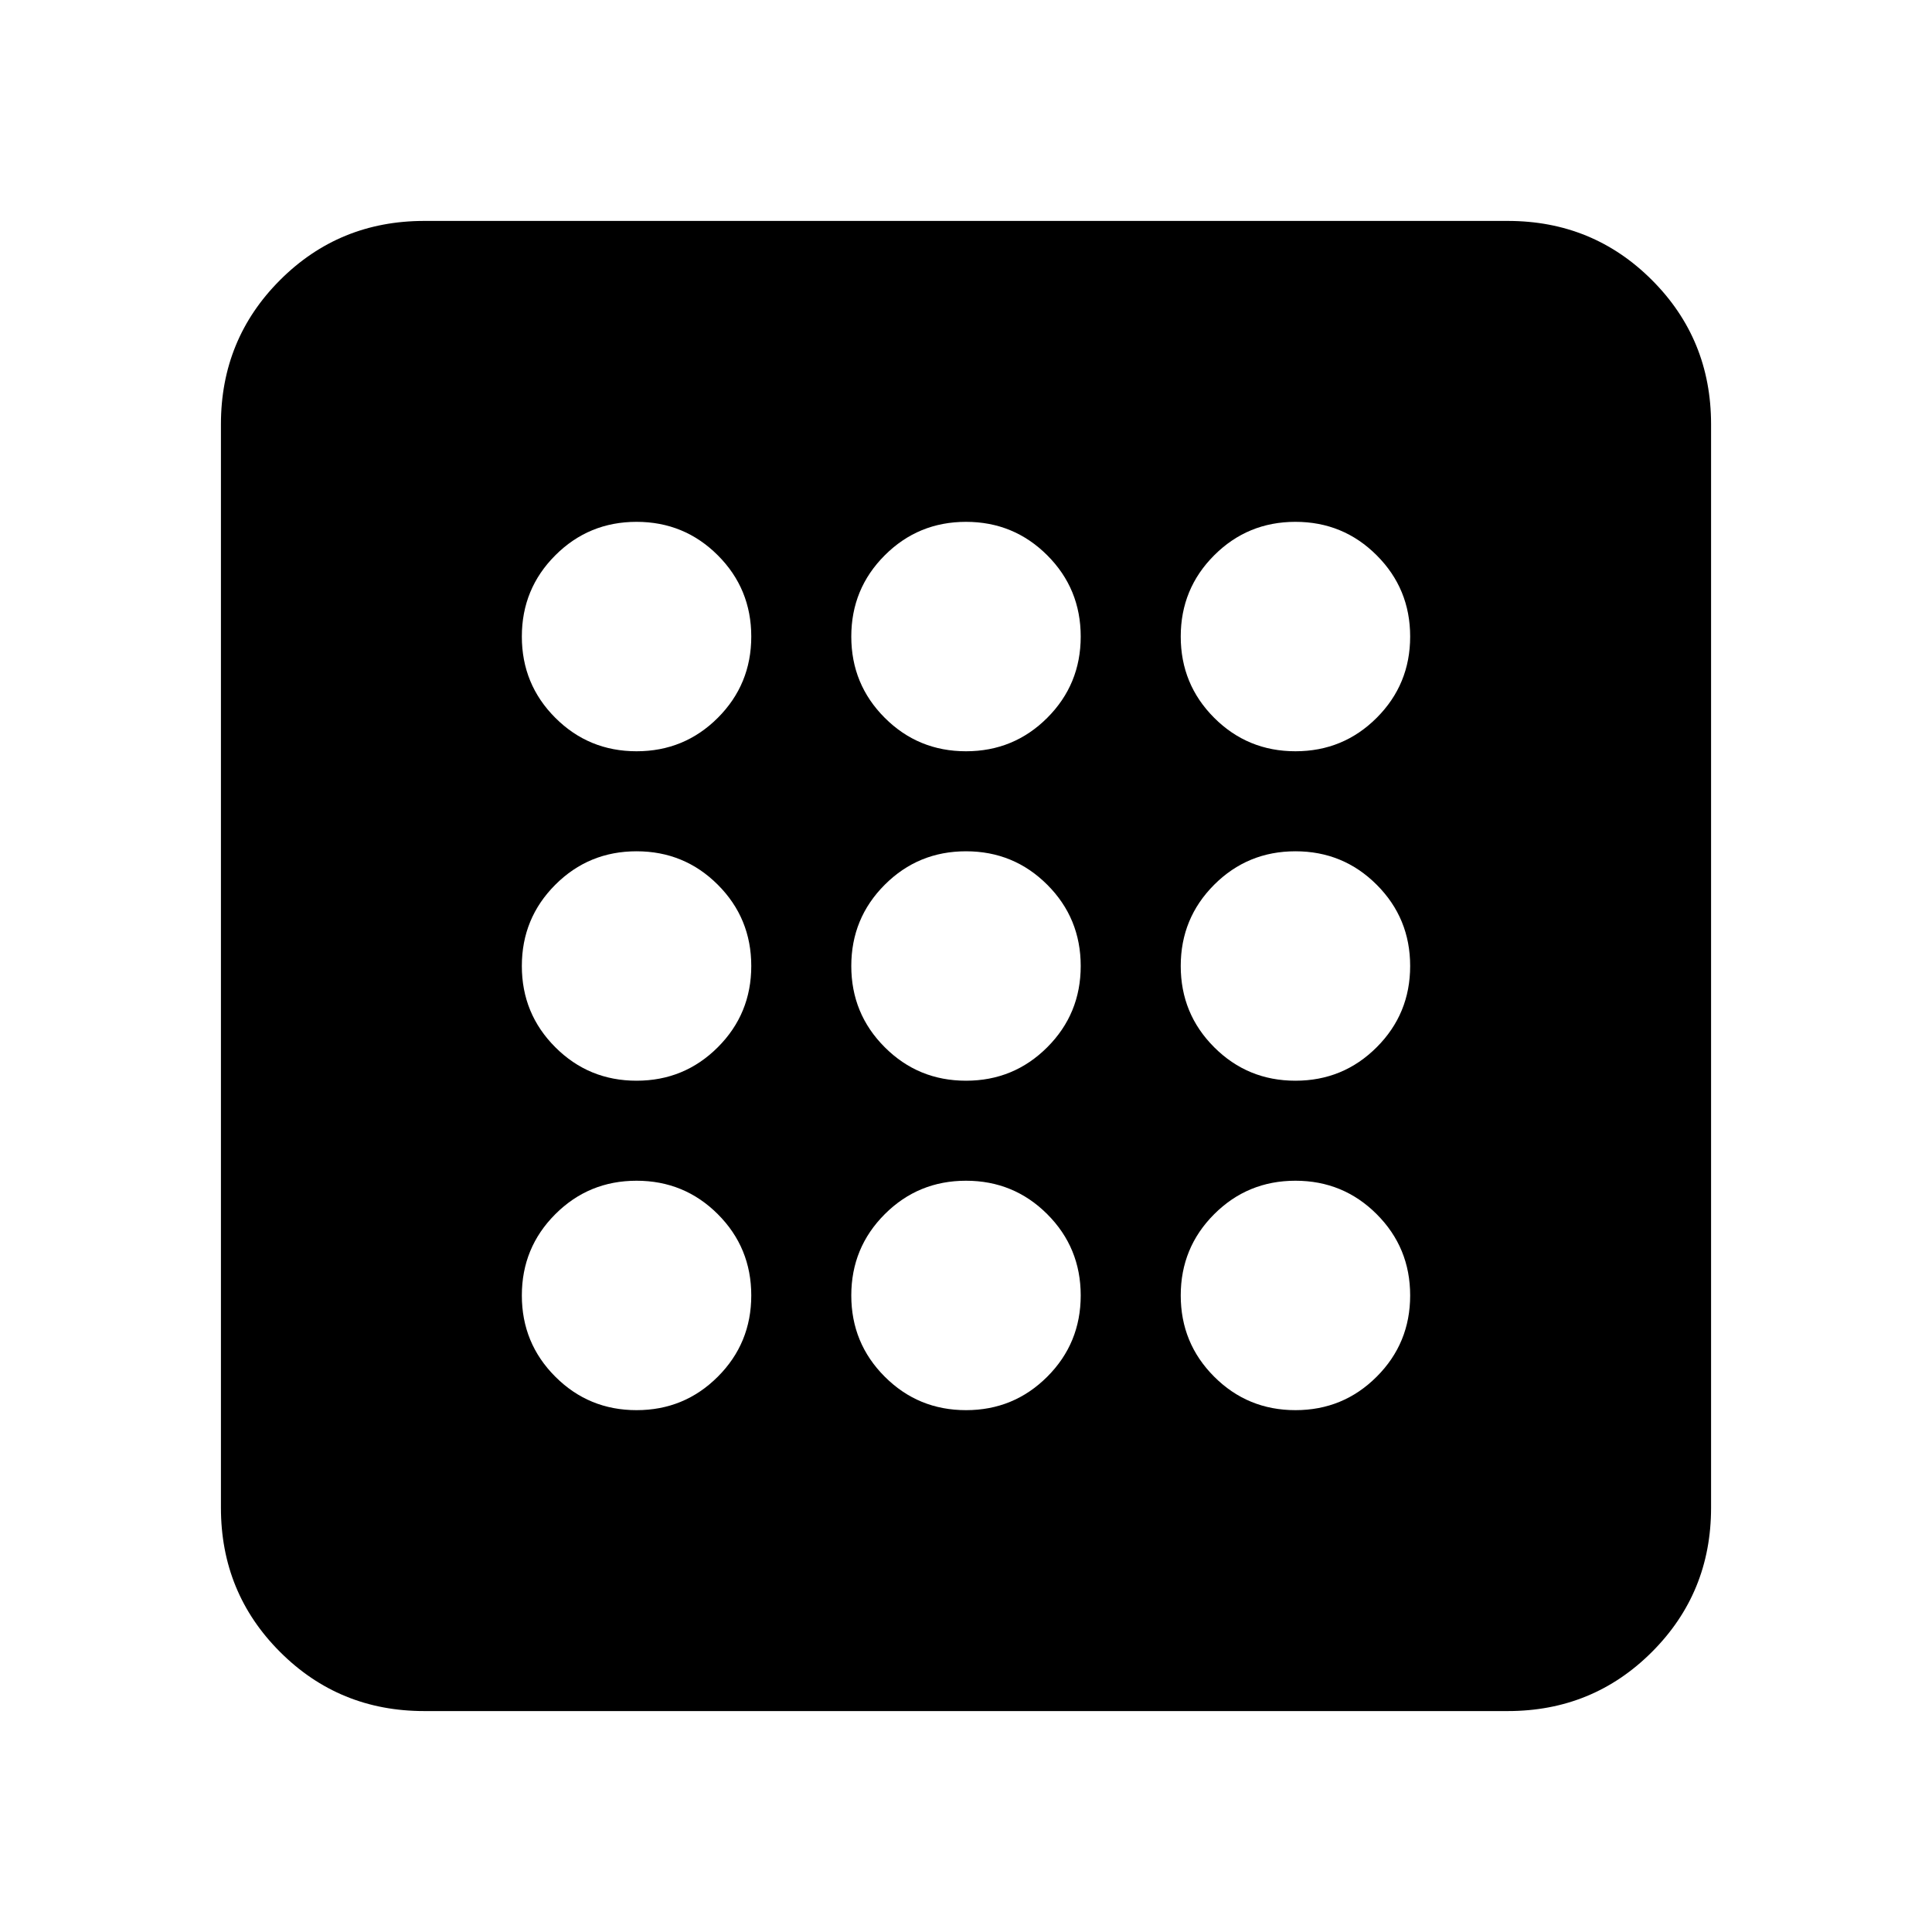 <svg xmlns="http://www.w3.org/2000/svg" height="24" viewBox="0 -960 960 960" width="24"><path d="M316.3-259.3q23.75 0 40.38-16.63 16.62-16.62 16.62-40.37 0-23.75-16.62-40.38-16.63-16.62-40.38-16.62-23.75 0-40.37 16.62-16.63 16.63-16.63 40.38 0 23.75 16.63 40.37 16.62 16.63 40.37 16.63Zm0-327.4q23.75 0 40.38-16.62 16.62-16.63 16.62-40.38 0-23.75-16.62-40.37-16.63-16.63-40.38-16.63-23.75 0-40.37 16.63-16.63 16.62-16.63 40.37 0 23.75 16.63 40.38 16.62 16.62 40.37 16.62Zm0 163.7q23.75 0 40.38-16.63Q373.3-456.25 373.3-480q0-23.75-16.62-40.38Q340.05-537 316.3-537q-23.75 0-40.37 16.62Q259.3-503.75 259.3-480q0 23.75 16.63 40.37Q292.55-423 316.3-423Zm327.4 163.7q23.75 0 40.37-16.63 16.63-16.62 16.63-40.37 0-23.75-16.63-40.38-16.62-16.62-40.37-16.62-23.75 0-40.38 16.62-16.62 16.63-16.62 40.38 0 23.75 16.62 40.37 16.63 16.63 40.38 16.63Zm0-327.4q23.75 0 40.37-16.62 16.63-16.63 16.63-40.38 0-23.75-16.63-40.37-16.62-16.63-40.37-16.63-23.75 0-40.38 16.63-16.62 16.62-16.62 40.37 0 23.75 16.62 40.38 16.63 16.62 40.38 16.62ZM210.78-109.78q-42.24 0-71.62-29.38-29.38-29.38-29.38-71.62v-538.44q0-42.24 29.38-71.62 29.38-29.38 71.62-29.38h538.44q42.24 0 71.62 29.38 29.38 29.38 29.38 71.62v538.44q0 42.24-29.38 71.62-29.38 29.38-71.62 29.38H210.78ZM643.7-423q23.75 0 40.37-16.63Q700.7-456.25 700.7-480q0-23.75-16.63-40.38Q667.45-537 643.7-537q-23.75 0-40.38 16.62Q586.7-503.75 586.7-480q0 23.75 16.62 40.37Q619.95-423 643.7-423ZM480-586.7q23.75 0 40.38-16.62Q537-619.95 537-643.7q0-23.75-16.62-40.37Q503.75-700.7 480-700.7q-23.75 0-40.37 16.63Q423-667.45 423-643.7q0 23.75 16.63 40.38Q456.25-586.7 480-586.7Zm0 327.4q23.75 0 40.38-16.63Q537-292.55 537-316.3q0-23.75-16.62-40.38Q503.75-373.3 480-373.3q-23.75 0-40.37 16.62Q423-340.05 423-316.3q0 23.75 16.63 40.37Q456.25-259.3 480-259.3Zm0-163.7q23.75 0 40.38-16.63Q537-456.25 537-480q0-23.75-16.62-40.38Q503.75-537 480-537q-23.75 0-40.37 16.62Q423-503.75 423-480q0 23.75 16.63 40.37Q456.25-423 480-423Z"/></svg>